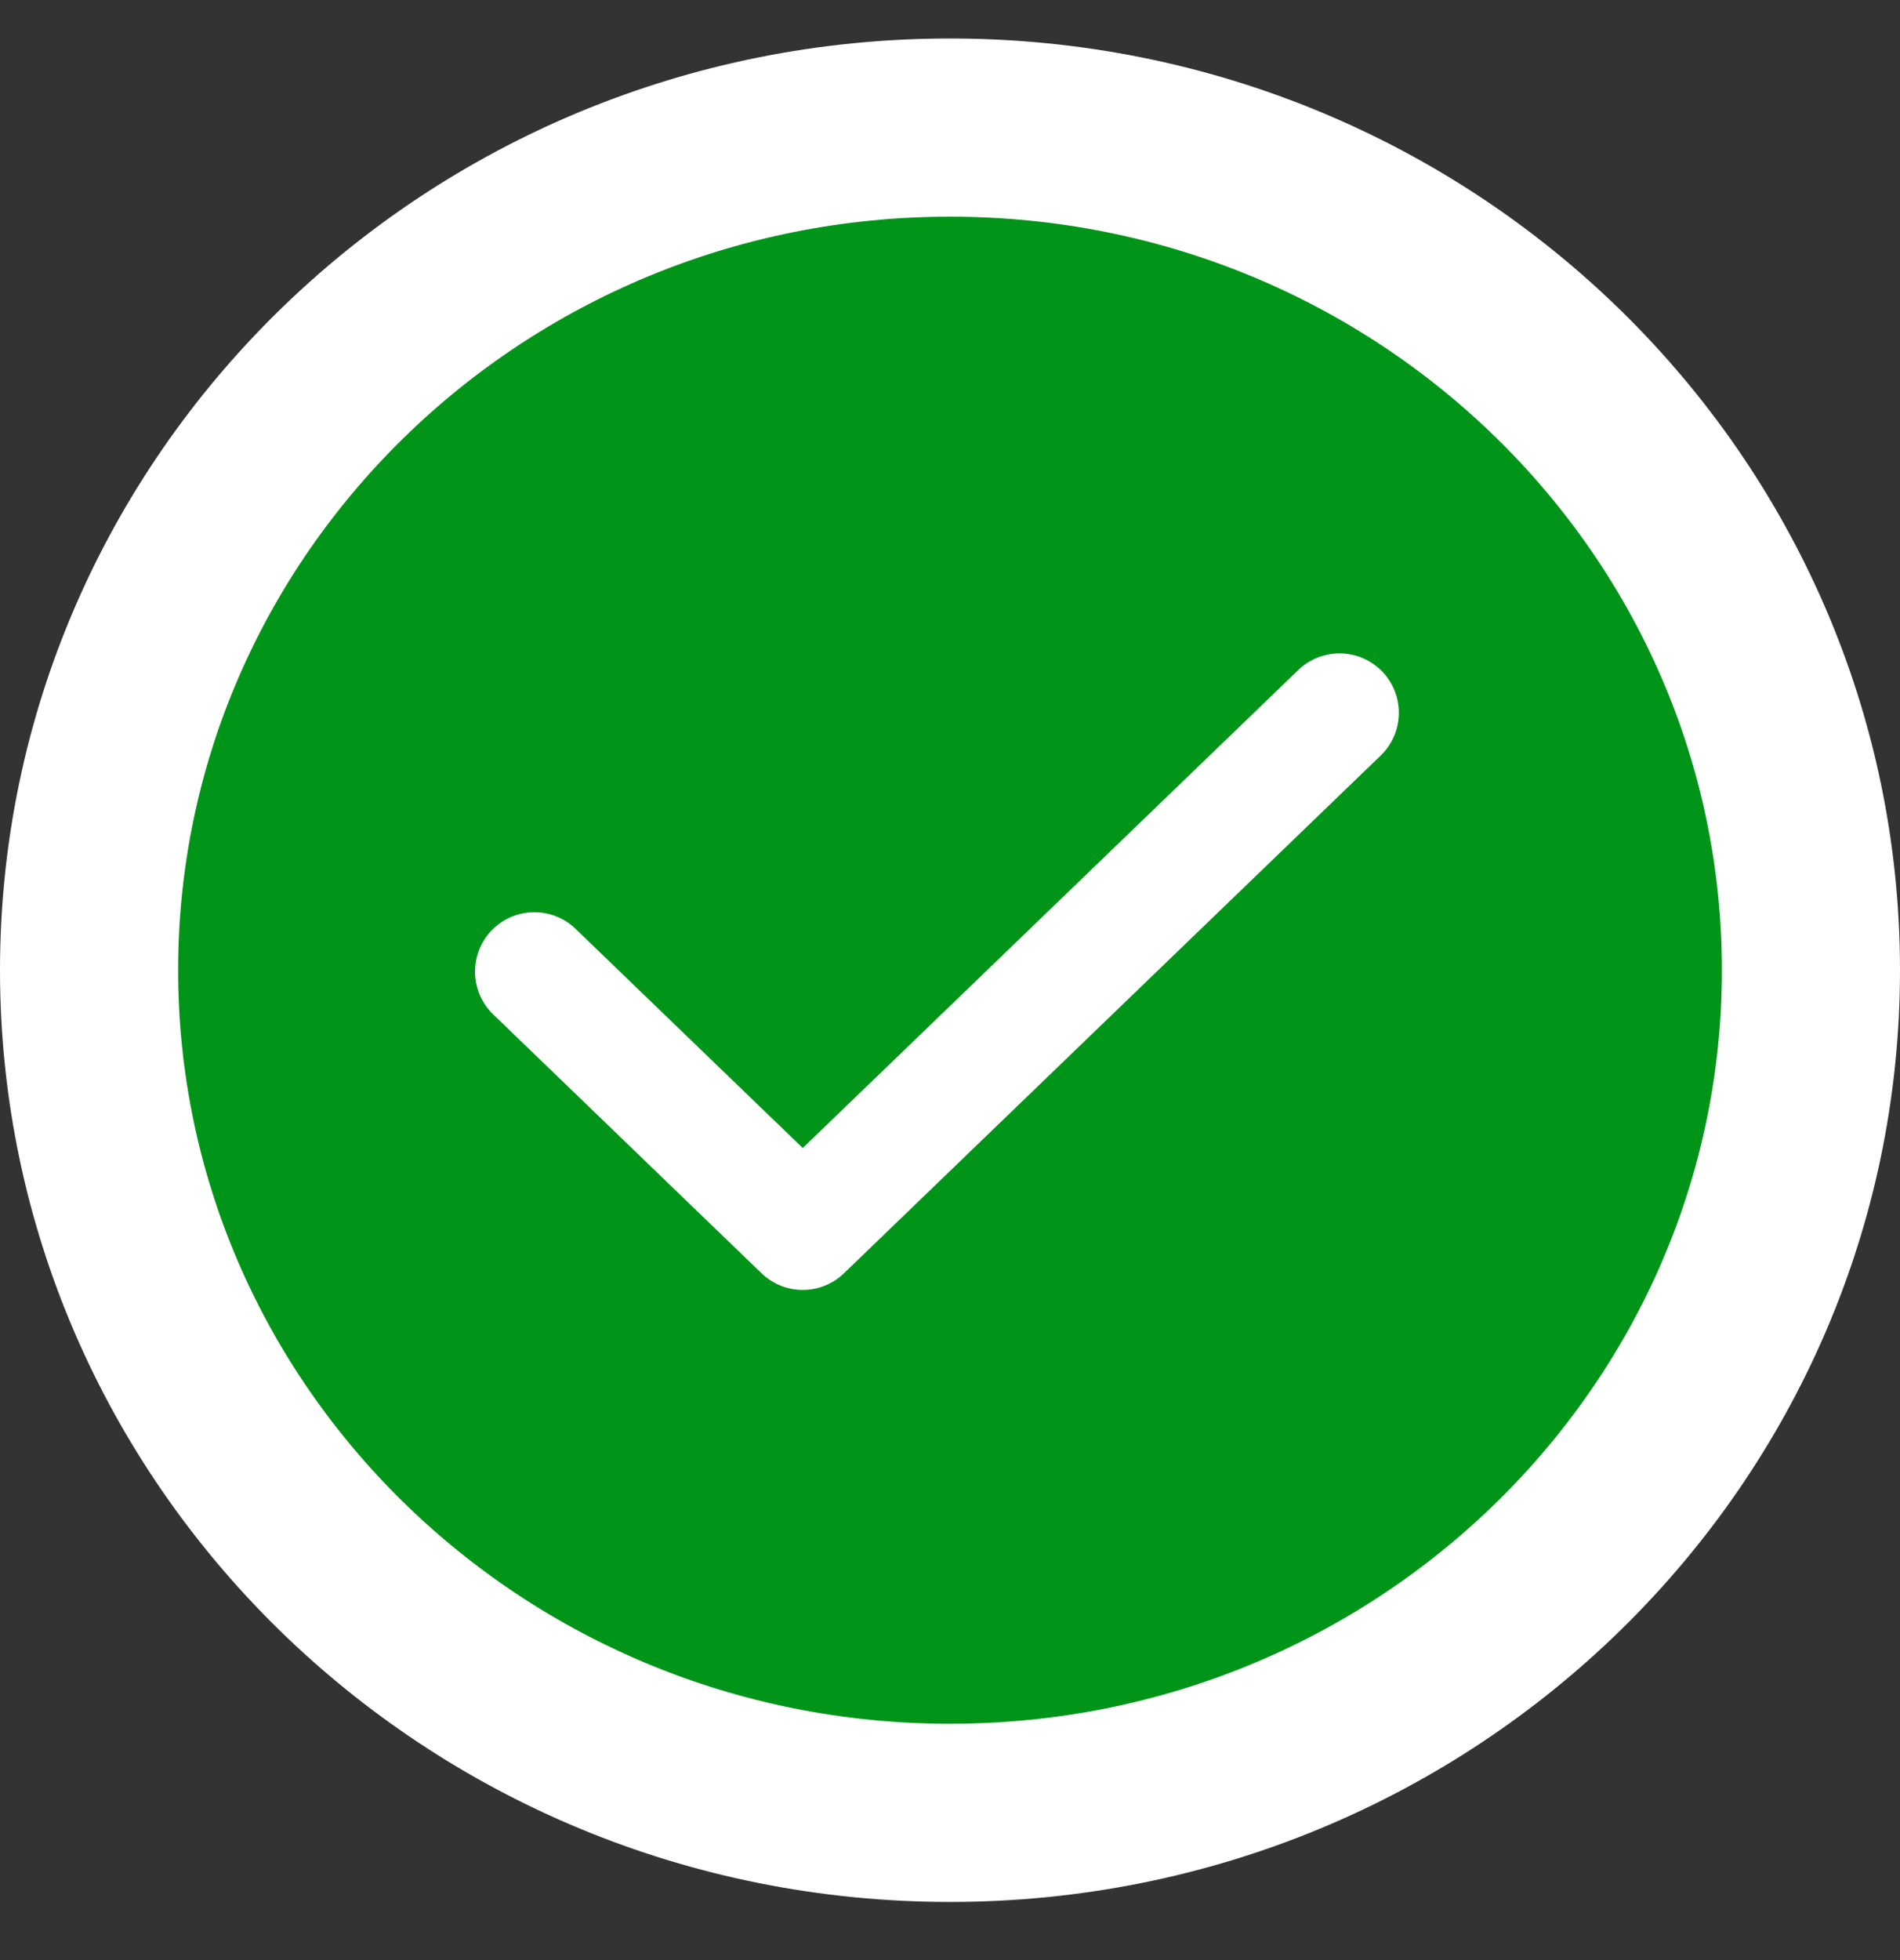 <svg width="32" height="33" viewBox="0 0 32 33" fill="none" xmlns="http://www.w3.org/2000/svg">
<rect x="0" y="0" width="32" height="33" fill="#333333" stroke="none"/>
<path d="M30.5 16.334C30.5 24.141 24.036 30.521 16 30.521C7.964 30.521 1.5 24.141 1.5 16.334C1.5 8.527 7.964 2.148 16 2.148C24.036 2.148 30.5 8.527 30.5 16.334Z" fill="#009418" stroke="white" stroke-width="3"/>
<path d="M9 16.358L13.52 20.717L22.56 12" stroke="white" stroke-width="2" stroke-linecap="round" stroke-linejoin="round"/>
</svg>
